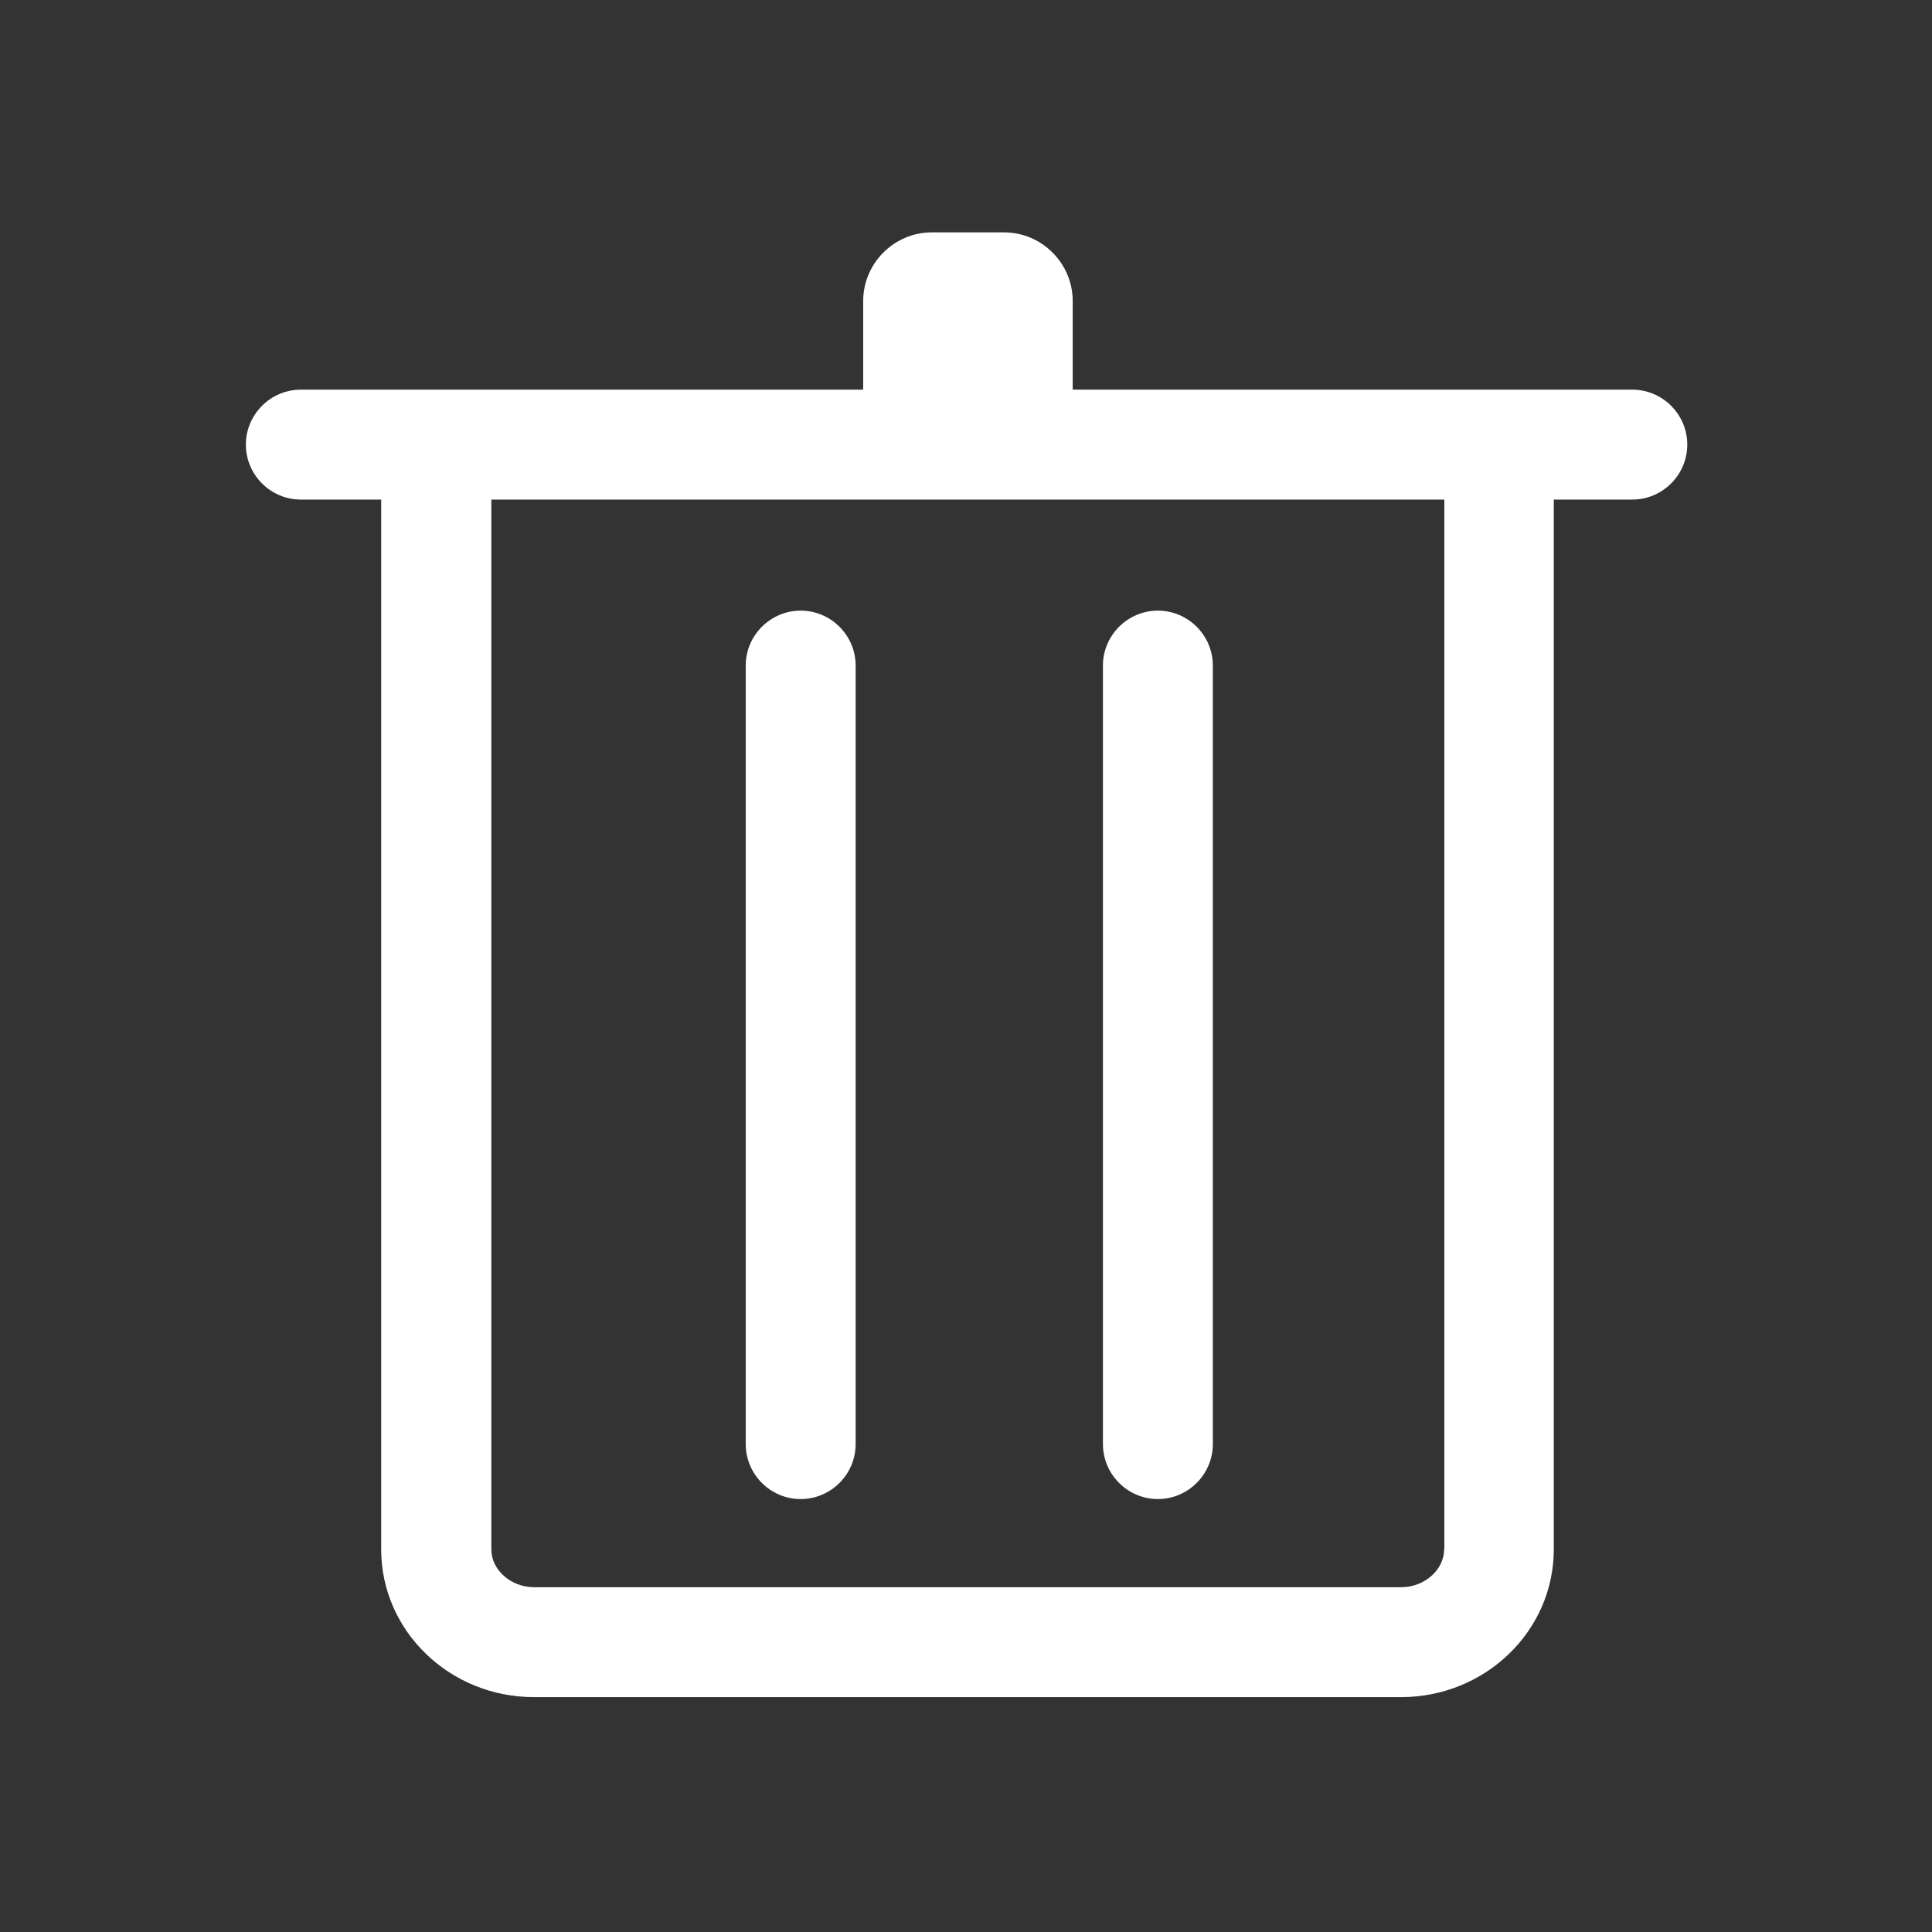 <?xml version="1.0" standalone="no"?><!DOCTYPE svg PUBLIC "-//W3C//DTD SVG 1.1//EN" "http://www.w3.org/Graphics/SVG/1.1/DTD/svg11.dtd"><svg t="1530239101089" class="icon" style="" viewBox="0 0 1024 1024" version="1.1" xmlns="http://www.w3.org/2000/svg" p-id="5422" xmlns:xlink="http://www.w3.org/1999/xlink" width="16" height="16"><rect x="0" y="0" width="1024" height="1024" fill="#333333" stroke="none"/><defs><style type="text/css"></style></defs><path d="M424.377 794.533c16.020 0 29.127-13.107 29.127-29.127v-412.635c0-16.020-13.107-29.127-29.127-29.127s-29.127 13.107-29.127 29.127v412.635c0 16.020 13.107 29.127 29.127 29.127zM613.702 794.533c16.020 0 29.127-13.107 29.127-29.127v-412.635c0-16.020-13.107-29.127-29.127-29.127s-29.127 13.107-29.127 29.127v412.635c0 16.020 13.107 29.127 29.127 29.127z" fill="#ffffff" p-id="5423"></path><path d="M865.166 206.529h-296.611v-46.967c0-20.025-16.384-36.409-36.409-36.409h-38.229c-20.025 0-36.409 16.384-36.409 36.409v46.967h-298.067c-16.020 0-29.127 13.107-29.127 29.127s13.107 29.127 29.127 29.127h42.598v556.449c0 43.205 36.287 78.279 80.949 78.279h459.602c44.661 0 80.949-35.074 80.949-78.279v-556.449h41.628c16.020 0 29.127-13.107 29.127-29.127s-13.107-29.127-29.127-29.127zM765.406 821.233c0 10.801-10.437 20.025-22.695 20.025h-459.602c-12.379 0-22.695-9.223-22.695-20.025v-556.449h505.113v556.449z" fill="#ffffff" p-id="5424"></path></svg>